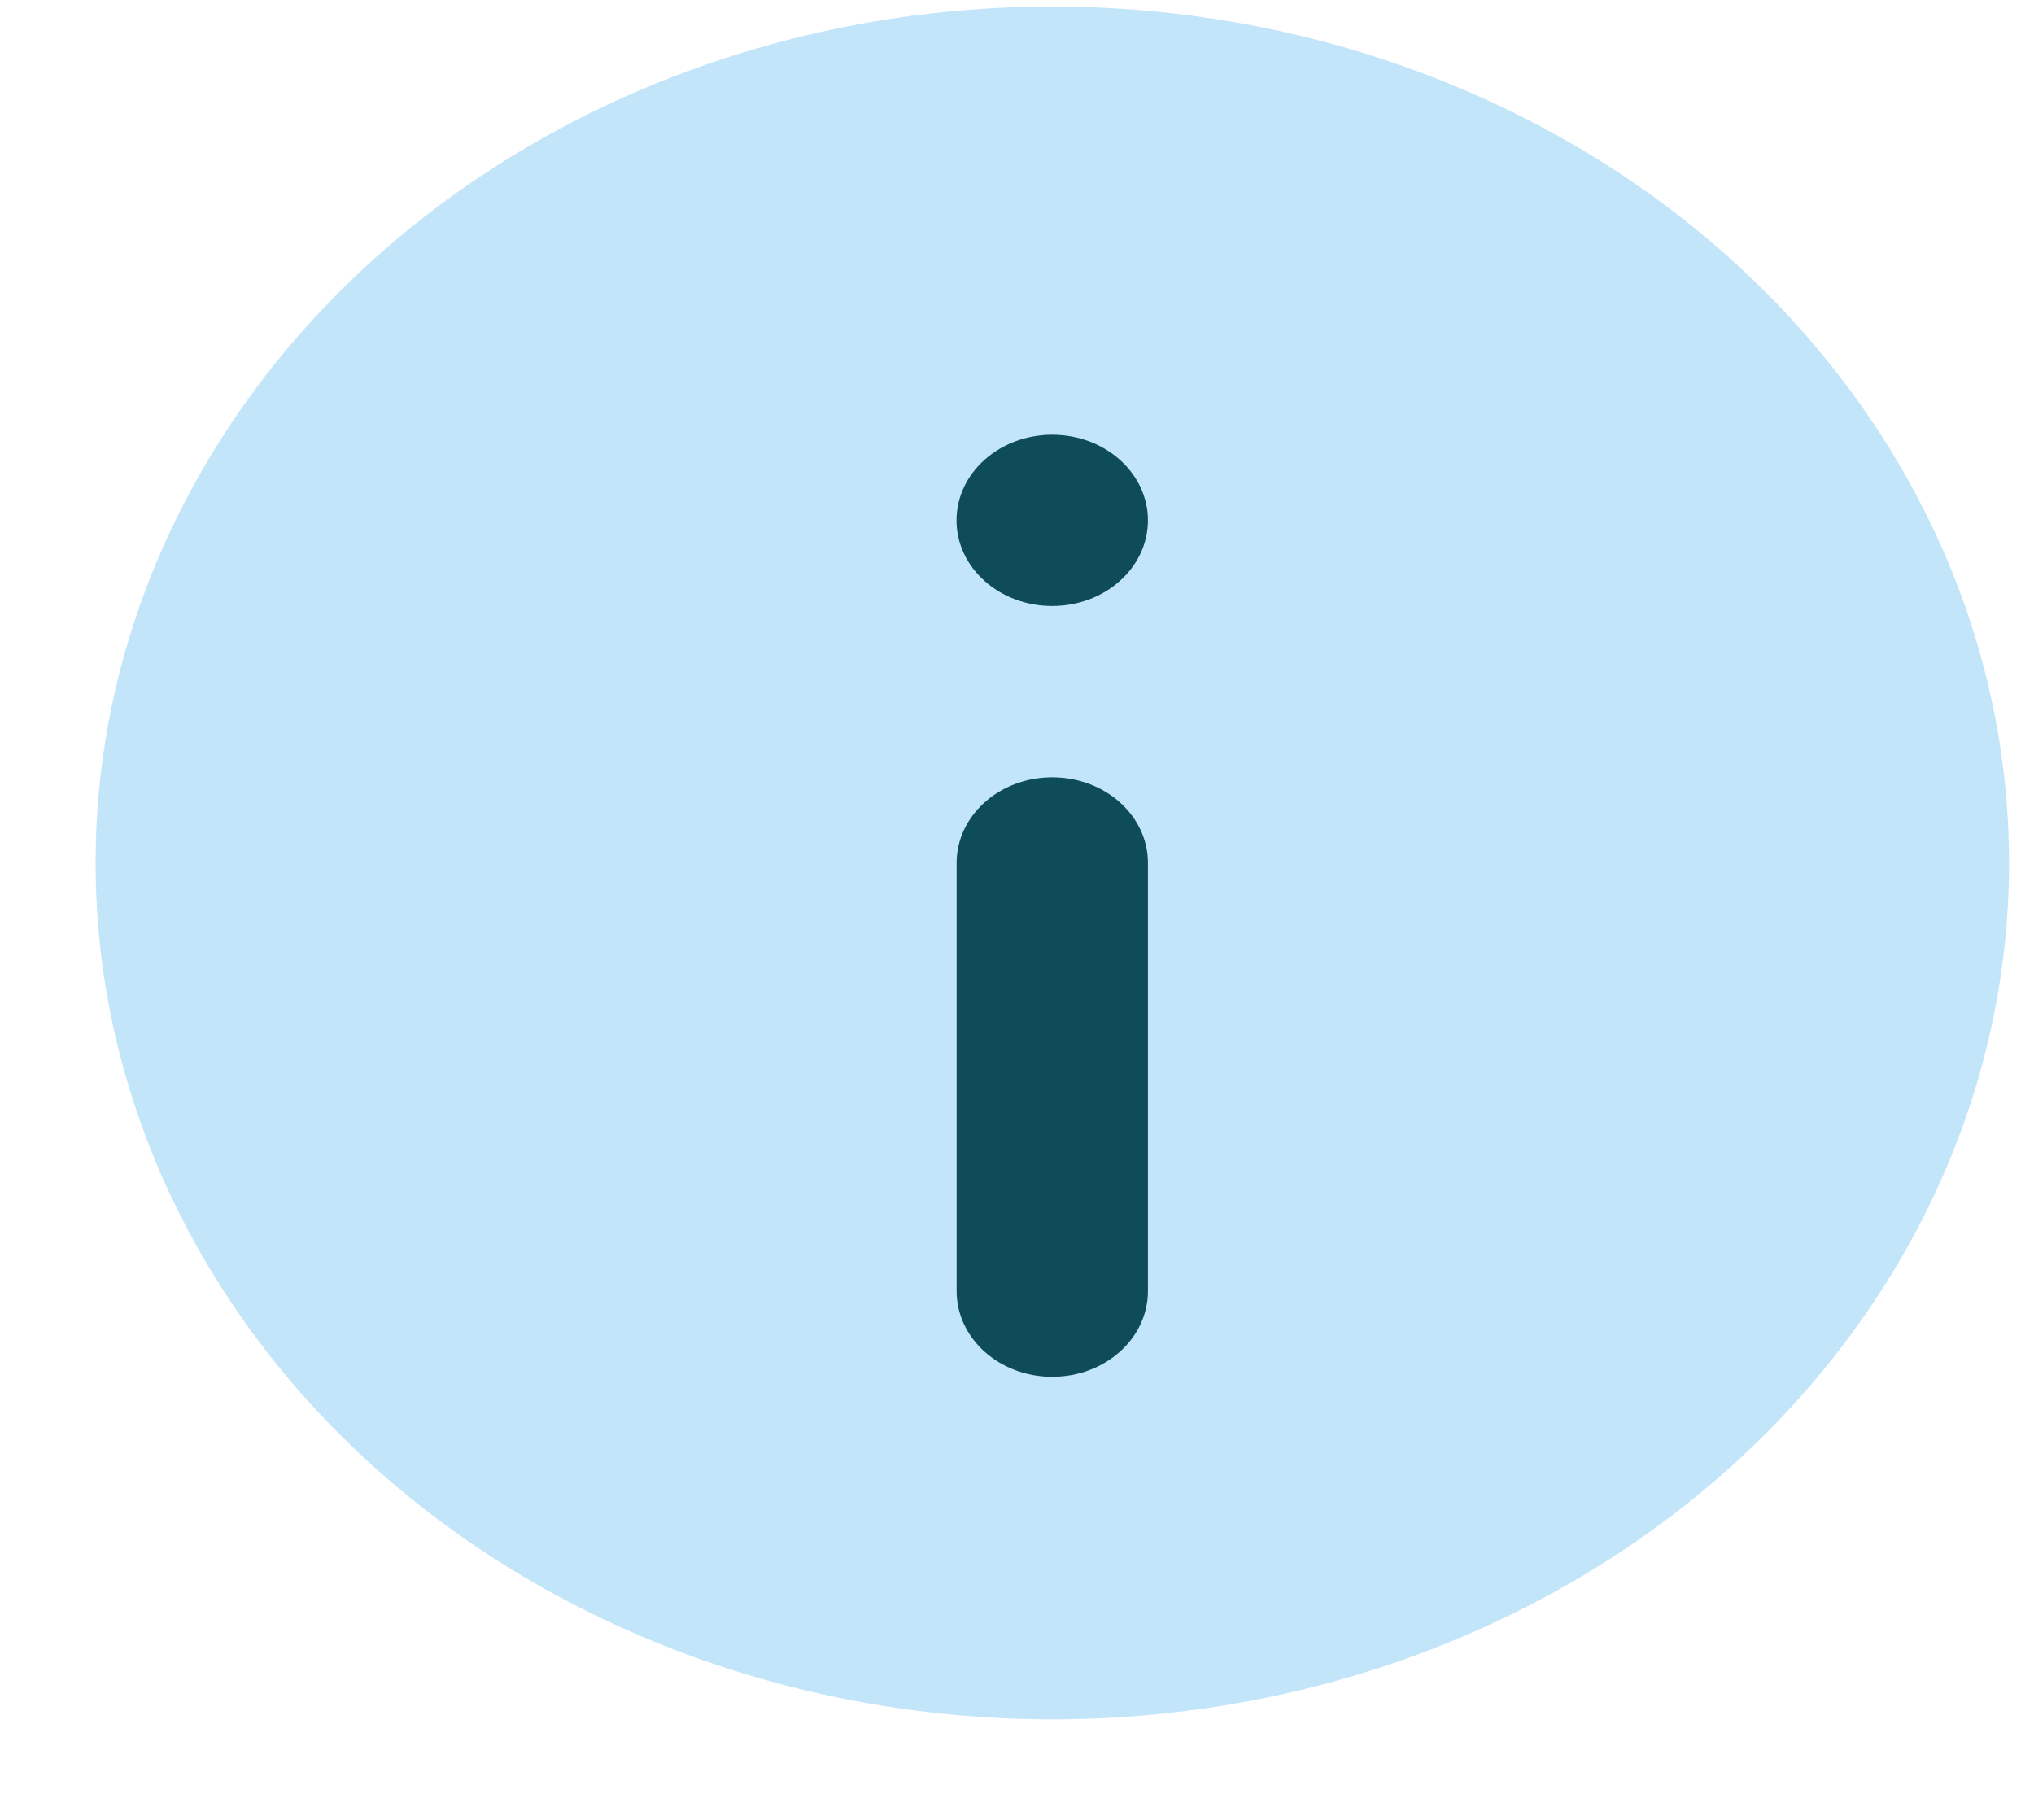 <svg width="19" height="17" viewBox="0 0 19 17" fill="none" xmlns="http://www.w3.org/2000/svg">
<ellipse cx="9.83" cy="8.061" rx="8.937" ry="8" fill="#C3E5FA"/>
<path fill-rule="evenodd" clip-rule="evenodd" d="M9.829 7.261C10.323 7.261 10.723 7.619 10.723 8.061V12.061C10.723 12.503 10.323 12.861 9.829 12.861C9.336 12.861 8.936 12.503 8.936 12.061V8.061C8.936 7.619 9.336 7.261 9.829 7.261Z" fill="#0F4C59"/>
<ellipse cx="9.829" cy="4.861" rx="0.894" ry="0.8" fill="#0F4C59"/>
</svg>
